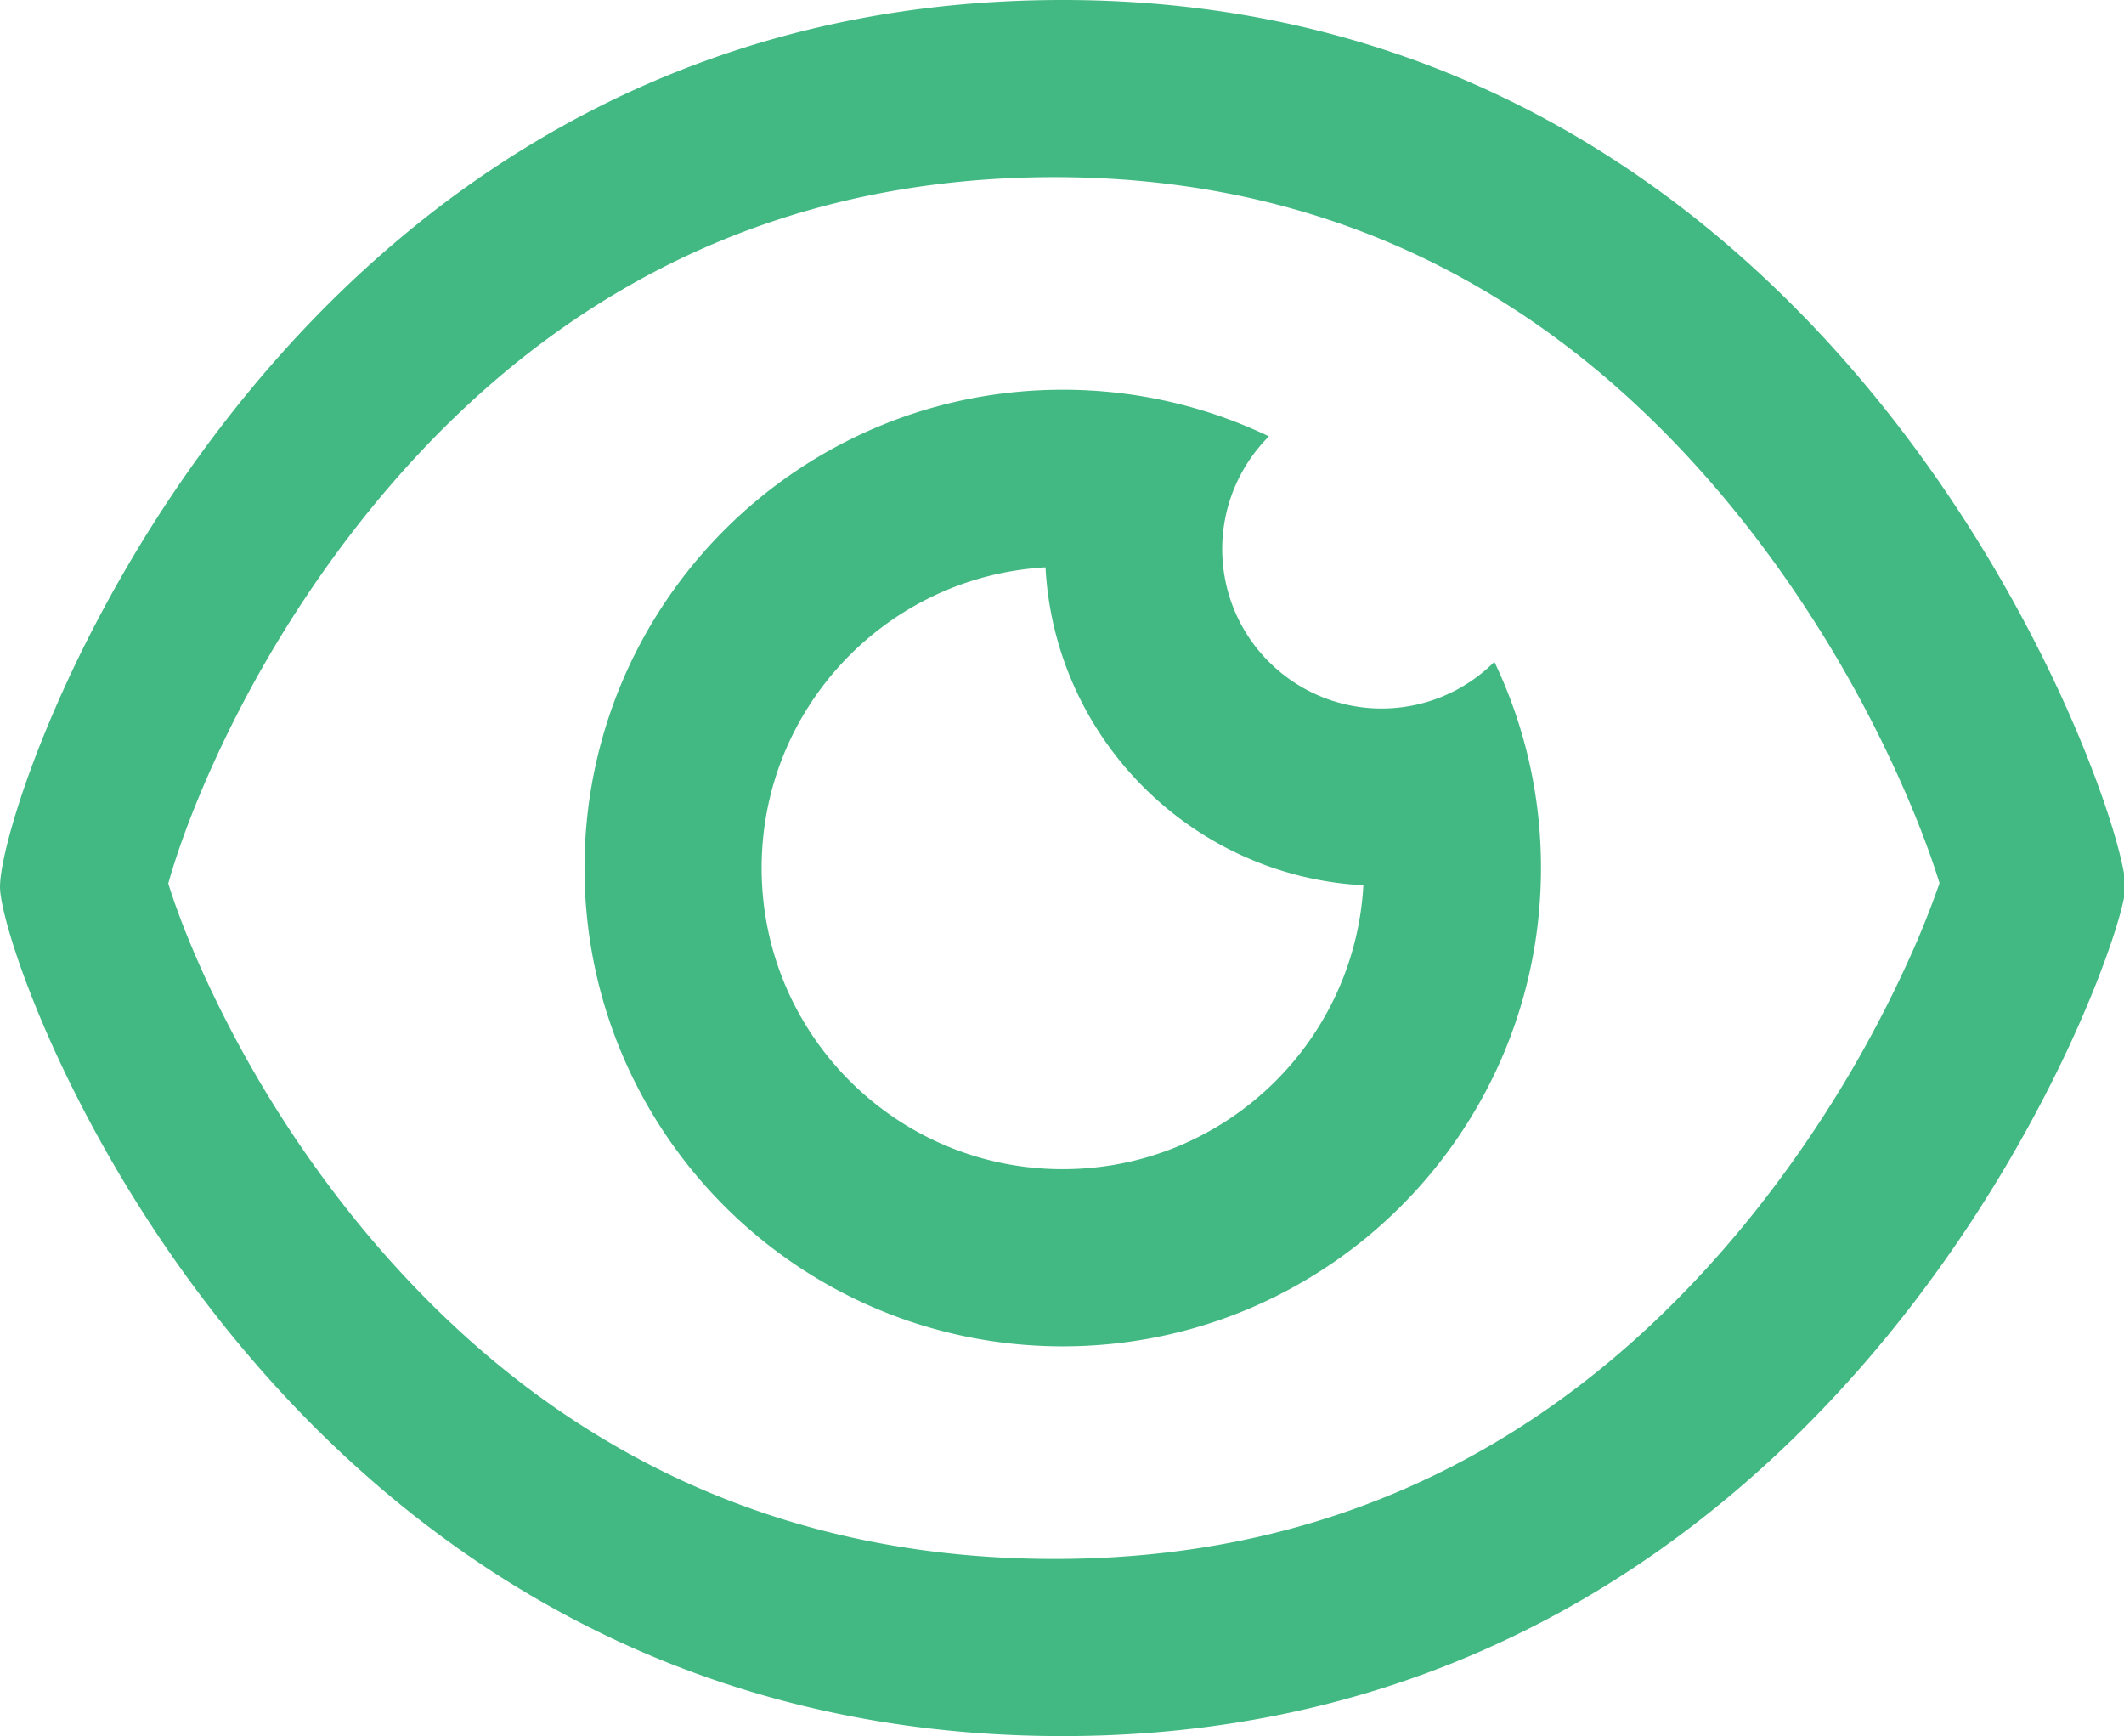 <?xml version="1.0" standalone="no"?><!DOCTYPE svg PUBLIC "-//W3C//DTD SVG 1.1//EN" "http://www.w3.org/Graphics/SVG/1.1/DTD/svg11.dtd"><svg t="1523976904828" class="icon" style="" viewBox="0 0 1253 1024" version="1.1" xmlns="http://www.w3.org/2000/svg" p-id="1056" xmlns:xlink="http://www.w3.org/1999/xlink" width="146.836" height="120"><defs><style type="text/css"></style></defs><path d="M626.939 0c465.45 0 626.939 478.73 626.939 523.128C1253.878 556.523 1092.389 1024 626.939 1024S0 567.777 0 523.128C0 467.487 161.489 0 626.939 0zM118.533 571.068a677.867 677.867 0 0 0 89.861 146.84C310.22 844.361 446.38 919.51 622.237 919.51c175.052 0 310.909-76.487 413.466-205.385a709.59 709.59 0 0 0 90.405-148.219 525.897 525.897 0 0 0 18.066-45.014c-4.42-14.357-10.867-31.828-18.934-50.657a725.347 725.347 0 0 0-90.551-154.645C932.697 182.983 797.048 104.49 622.226 104.49c-175.616 0-311.547 77.134-412.787 207.308a694.805 694.805 0 0 0-90.049 153.307c-8.474 19.978-15.088 38.484-19.404 53.478l-0.721 2.56c4.305 13.866 10.888 31.169 19.268 49.925zM909.061 512c0 155.815-126.307 282.122-282.122 282.122S344.816 667.815 344.816 512s126.307-282.122 282.122-282.122c43.551 0 84.804 9.874 121.626 27.491A94.041 94.041 0 1 0 881.57 390.374 281.015 281.015 0 0 1 909.061 512z m-459.755 0c0 98.105 79.527 177.633 177.633 177.633 94.689 0 172.084-74.094 177.351-167.466-101.104-5.392-182.126-86.413-187.517-187.517C523.4 339.916 449.306 417.301 449.306 512z" fill="#42b983" p-id="1057" data-spm-anchor-id="a313x.7781069.0.i2" class="selected"></path></svg>